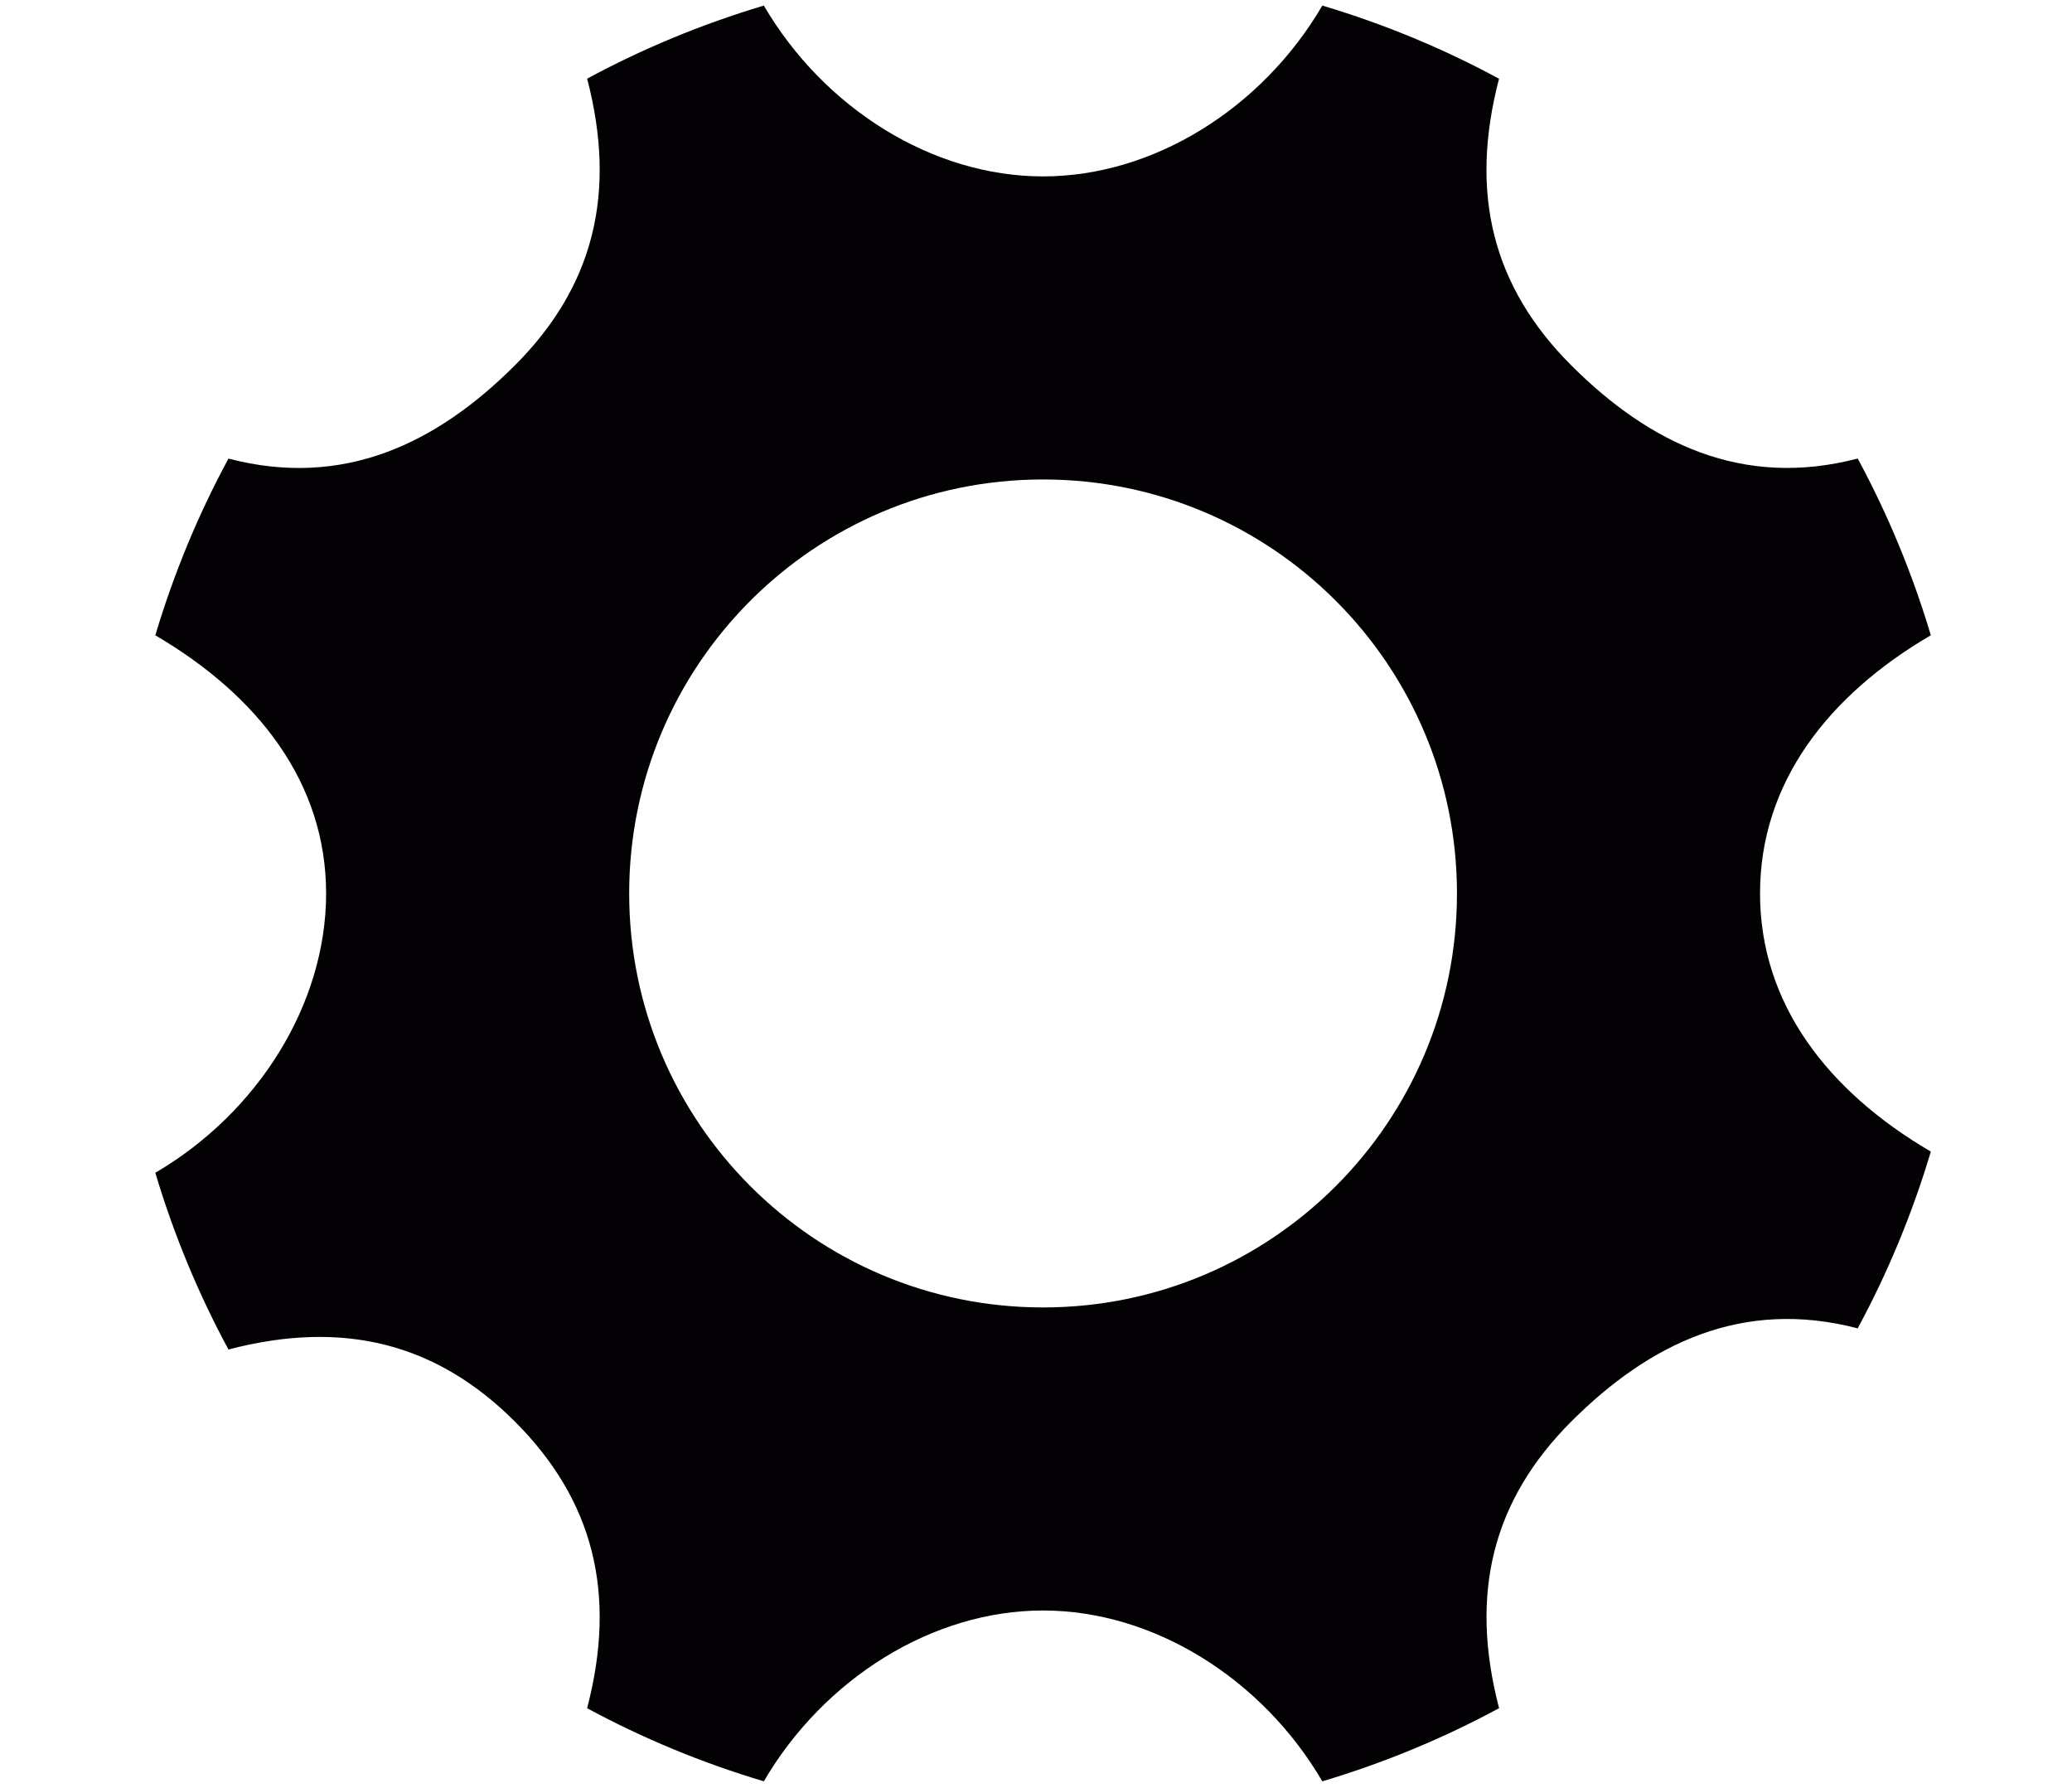 <?xml version="1.0" encoding="UTF-8" standalone="no"?>
<svg
   xmlns:dc="http://purl.org/dc/elements/1.1/"
   xmlns:cc="http://creativecommons.org/ns#"
   xmlns:rdf="http://www.w3.org/1999/02/22-rdf-syntax-ns#"
   xmlns:svg="http://www.w3.org/2000/svg"
   xmlns="http://www.w3.org/2000/svg"
   version="1.1"
   width="1020"
   height="880"
   viewBox="0 0 1020 880"
   id="svg2"
   xml:space="preserve"><defs
     id="defs7"><pattern
       id="EMFhbasepattern"
       patternUnits="userSpaceOnUse"
       width="6"
       height="6"
       x="0"
       y="0" /></defs><g
     transform="matrix(10.411,0,0,10.411,76.508,2.746)"
     id="g3"><g
       id="g5"><path
         d="m 376.219,2.75 c -30.431,9.089 -59.588,21.165 -87.031,36 14.825,56.676 3.03,102.553 -35.531,141.125 -38.562,38.562 -84.449,60.783 -141.125,45.969 C 97.685,253.266 85.599,282.434 76.5,312.875 c 50.545,29.567 84.125,72.614 84.125,127.125 0,54.511 -33.58,107.975 -84.125,137.562 9.099,30.441 21.185,59.578 36.031,87.031 56.676,-14.835 102.563,-3.03 141.125,35.531 38.551,38.572 50.356,84.449 35.531,141.125 27.443,14.835 56.59,26.922 87.031,36 29.598,-50.545 83.01,-84.125 137.531,-84.125 54.532,0 107.975,33.58 137.562,84.125 30.452,-9.099 59.62,-21.175 87.062,-36.031 -14.825,-56.656 -3.062,-102.522 35.5,-141.094 38.562,-38.562 84.449,-60.773 141.125,-45.938 14.846,-27.453 26.932,-56.621 36.031,-87.062 -50.545,-29.577 -84.125,-72.604 -84.125,-127.125 0,-54.521 33.58,-97.579 84.125,-127.156 C 941.932,282.413 929.846,253.266 915,225.812 858.324,240.648 812.437,218.437 773.875,179.875 735.313,141.313 723.508,95.447 738.344,38.781 710.911,23.925 681.764,11.849 651.312,2.75 621.725,53.305 568.282,86.875 513.75,86.875 459.229,86.875 405.817,53.315 376.219,2.75 z M 513.75,236.125 c 112.6,0 203.875,91.275 203.875,203.875 0,112.6 -91.275,203.875 -203.875,203.875 -112.589,0 -203.844,-91.275 -203.844,-203.875 0,-112.6 91.243,-203.875 203.844,-203.875 z"
         transform="matrix(0.096,0,0,0.096,-7.349,-0.264)"
         id="path2997"
         style="fill:#030104" /></g></g></svg>